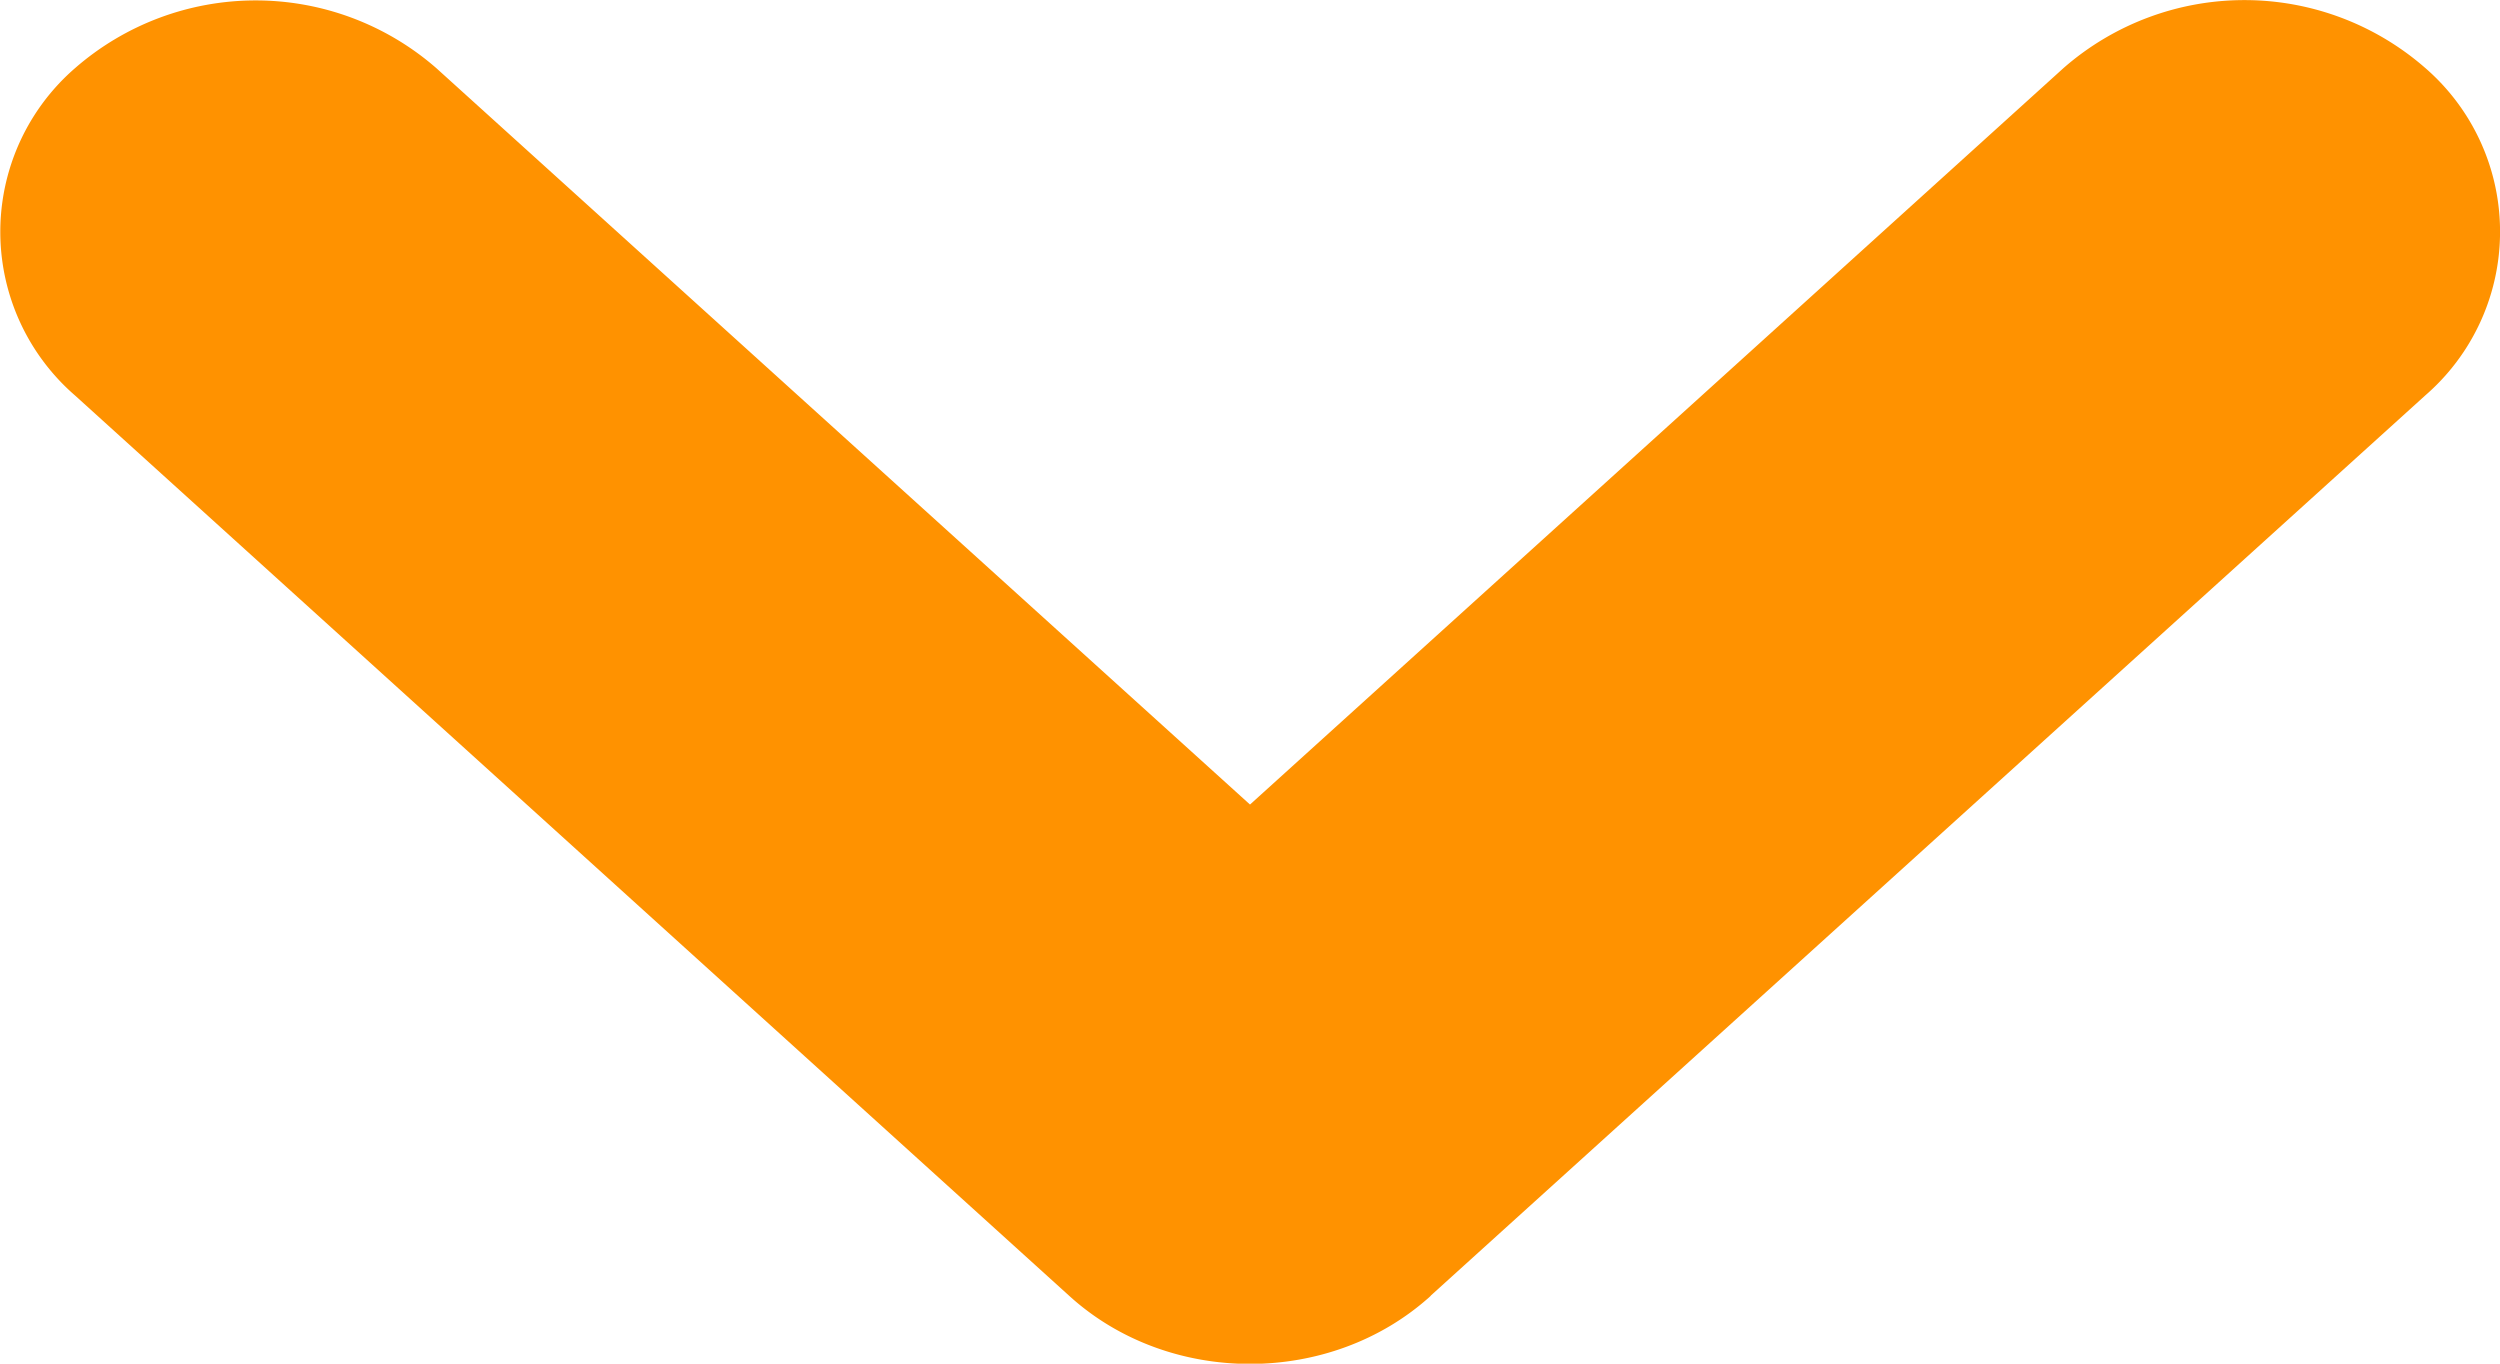 <svg width="11" height="6" fill="none" xmlns="http://www.w3.org/2000/svg"><path d="M6.295 5.701l4.376-3.961a.953.953 0 000-1.441 1.209 1.209 0 00-1.591 0L5.5 3.54 1.92.3A1.209 1.209 0 00.33.3a.953.953 0 000 1.44l4.375 3.962c.439.399 1.15.399 1.59 0z" fill="#FF9200"/></svg>